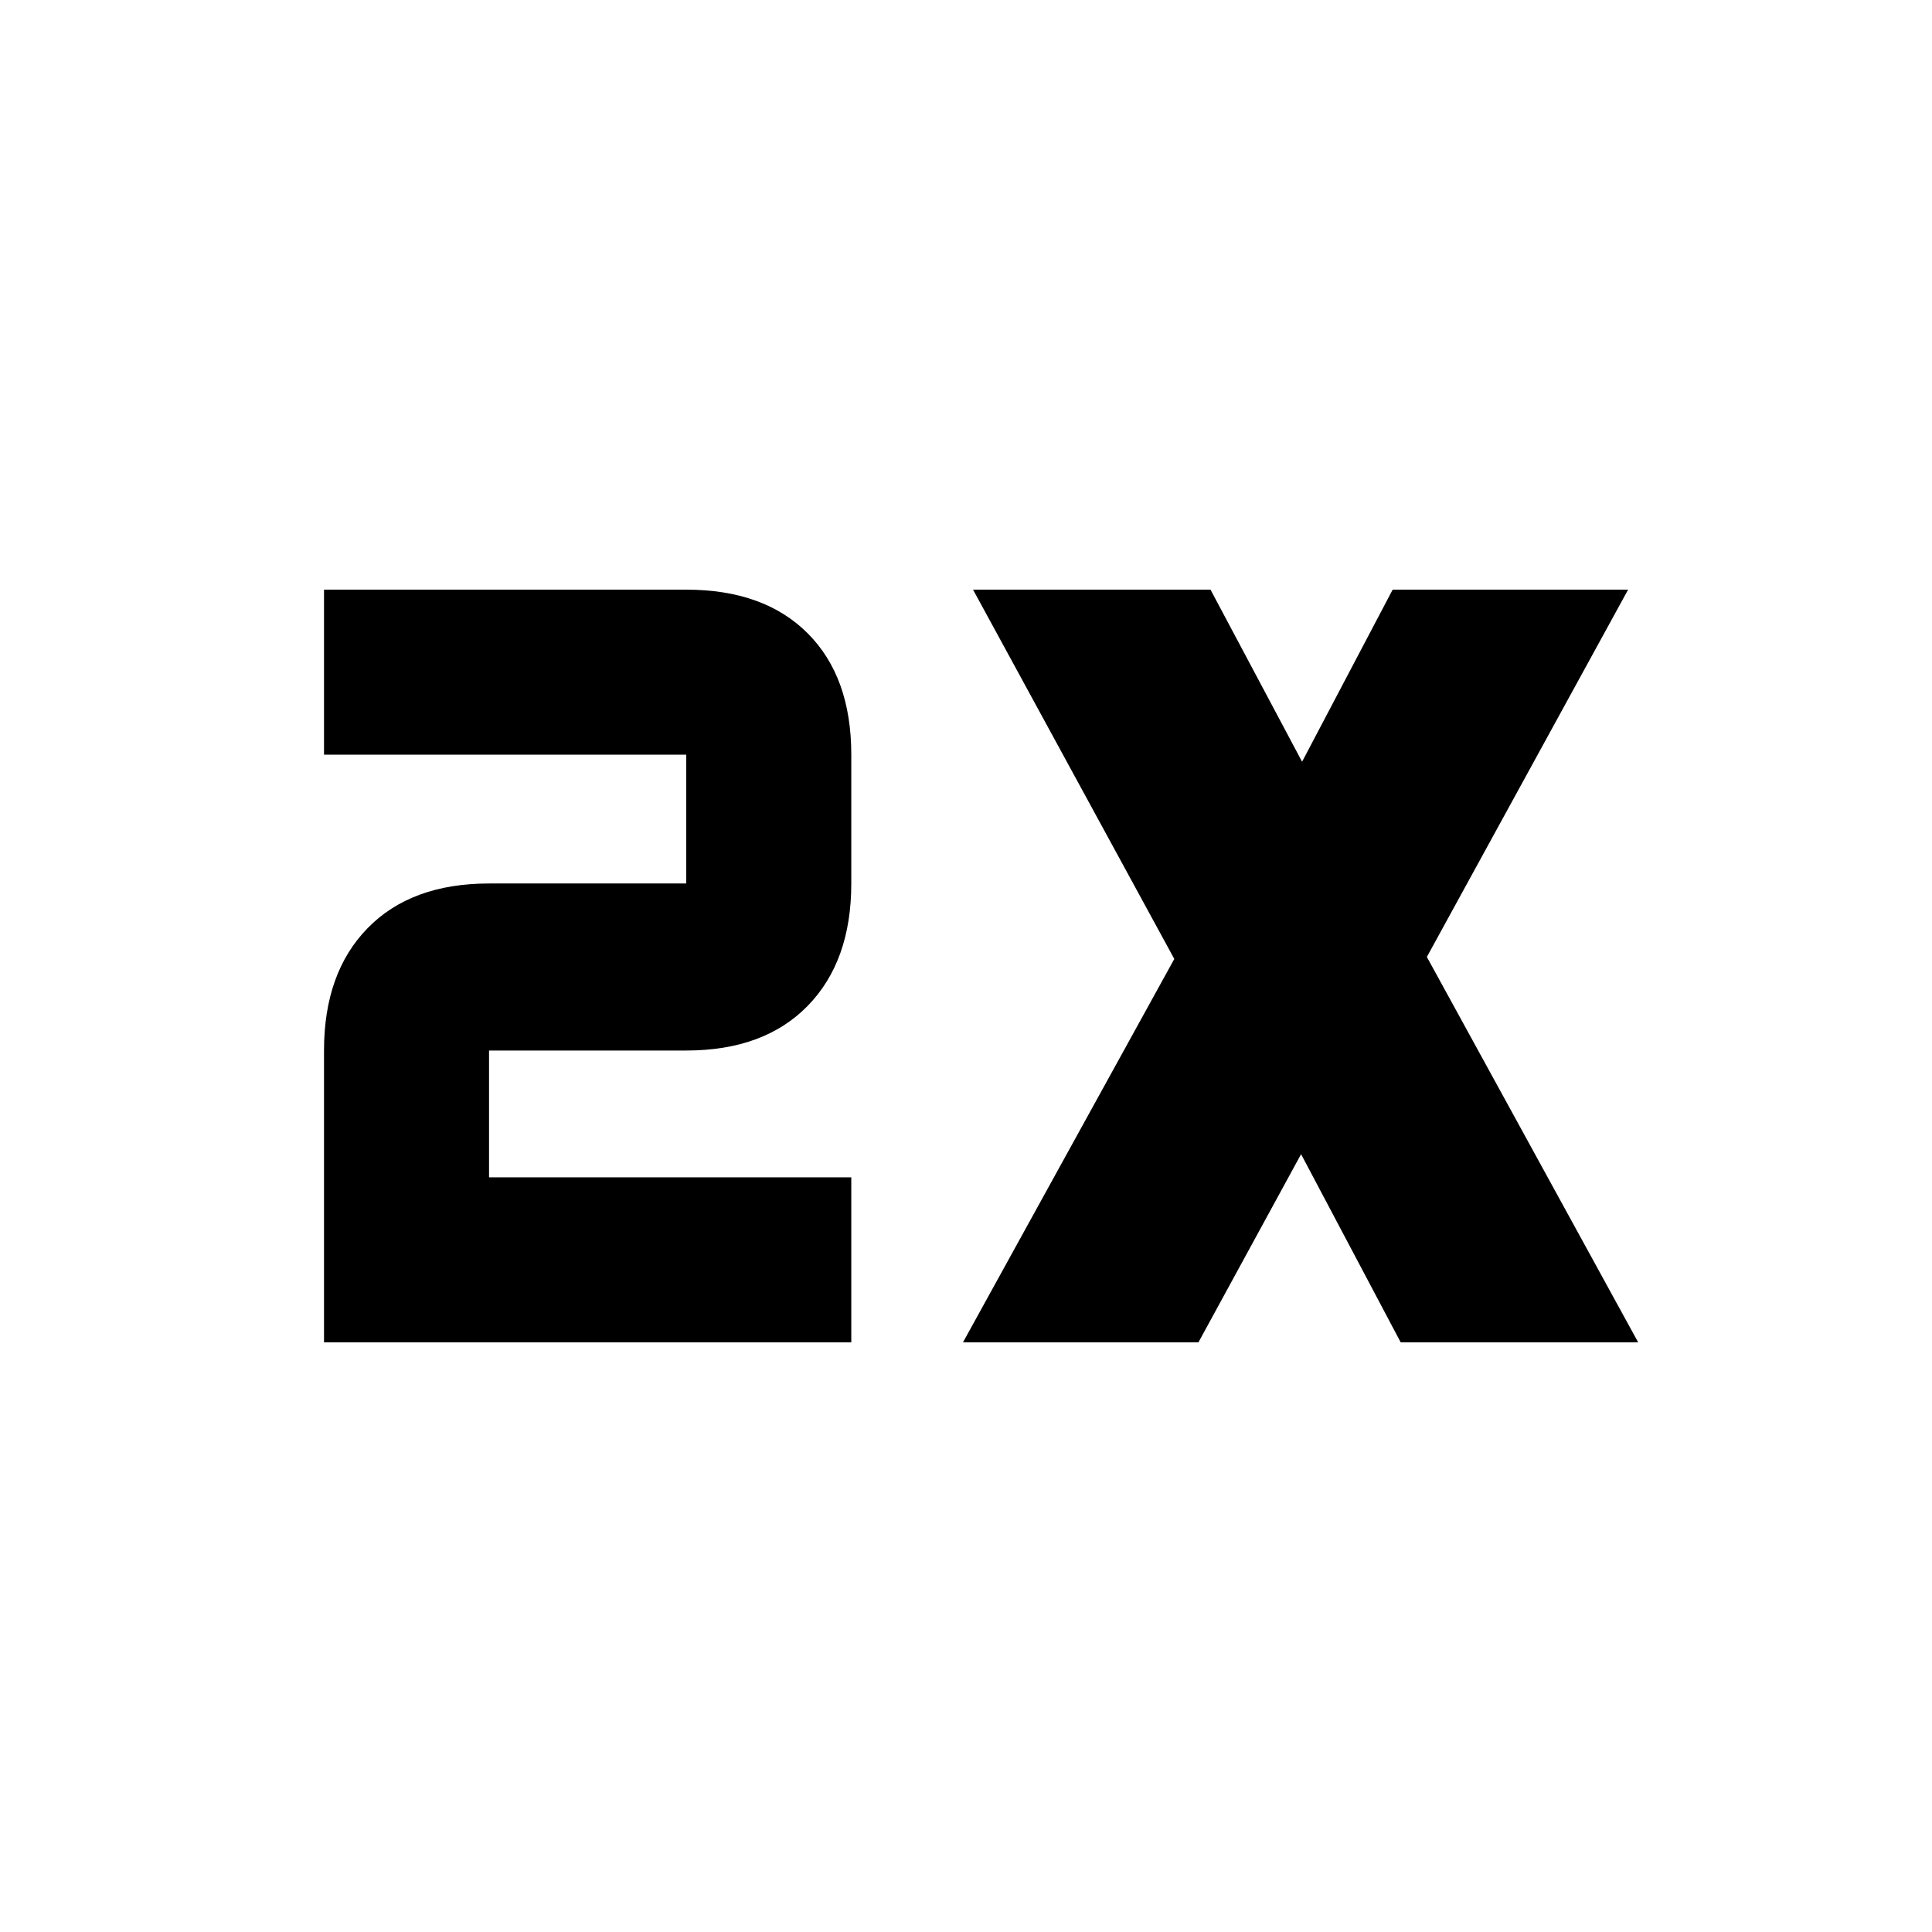 <svg xmlns="http://www.w3.org/2000/svg" height="20" viewBox="0 -960 960 960" width="20"><path d="M161-293v-145q0-38.638 21.681-60.819Q204.363-521 243-521h98v-64H161v-82h180q38.638 0 60.319 21.681Q423-623.638 423-585v64q0 38.638-21.681 60.819Q379.638-438 341-438h-98v63h180v82H161Zm317.5 0 105-190.5-100-183.5h118l45.5 85.5 45-85.5h117L709-484.5 814-293H696l-49.5-93.5-51 93.5h-117Z"/></svg>
